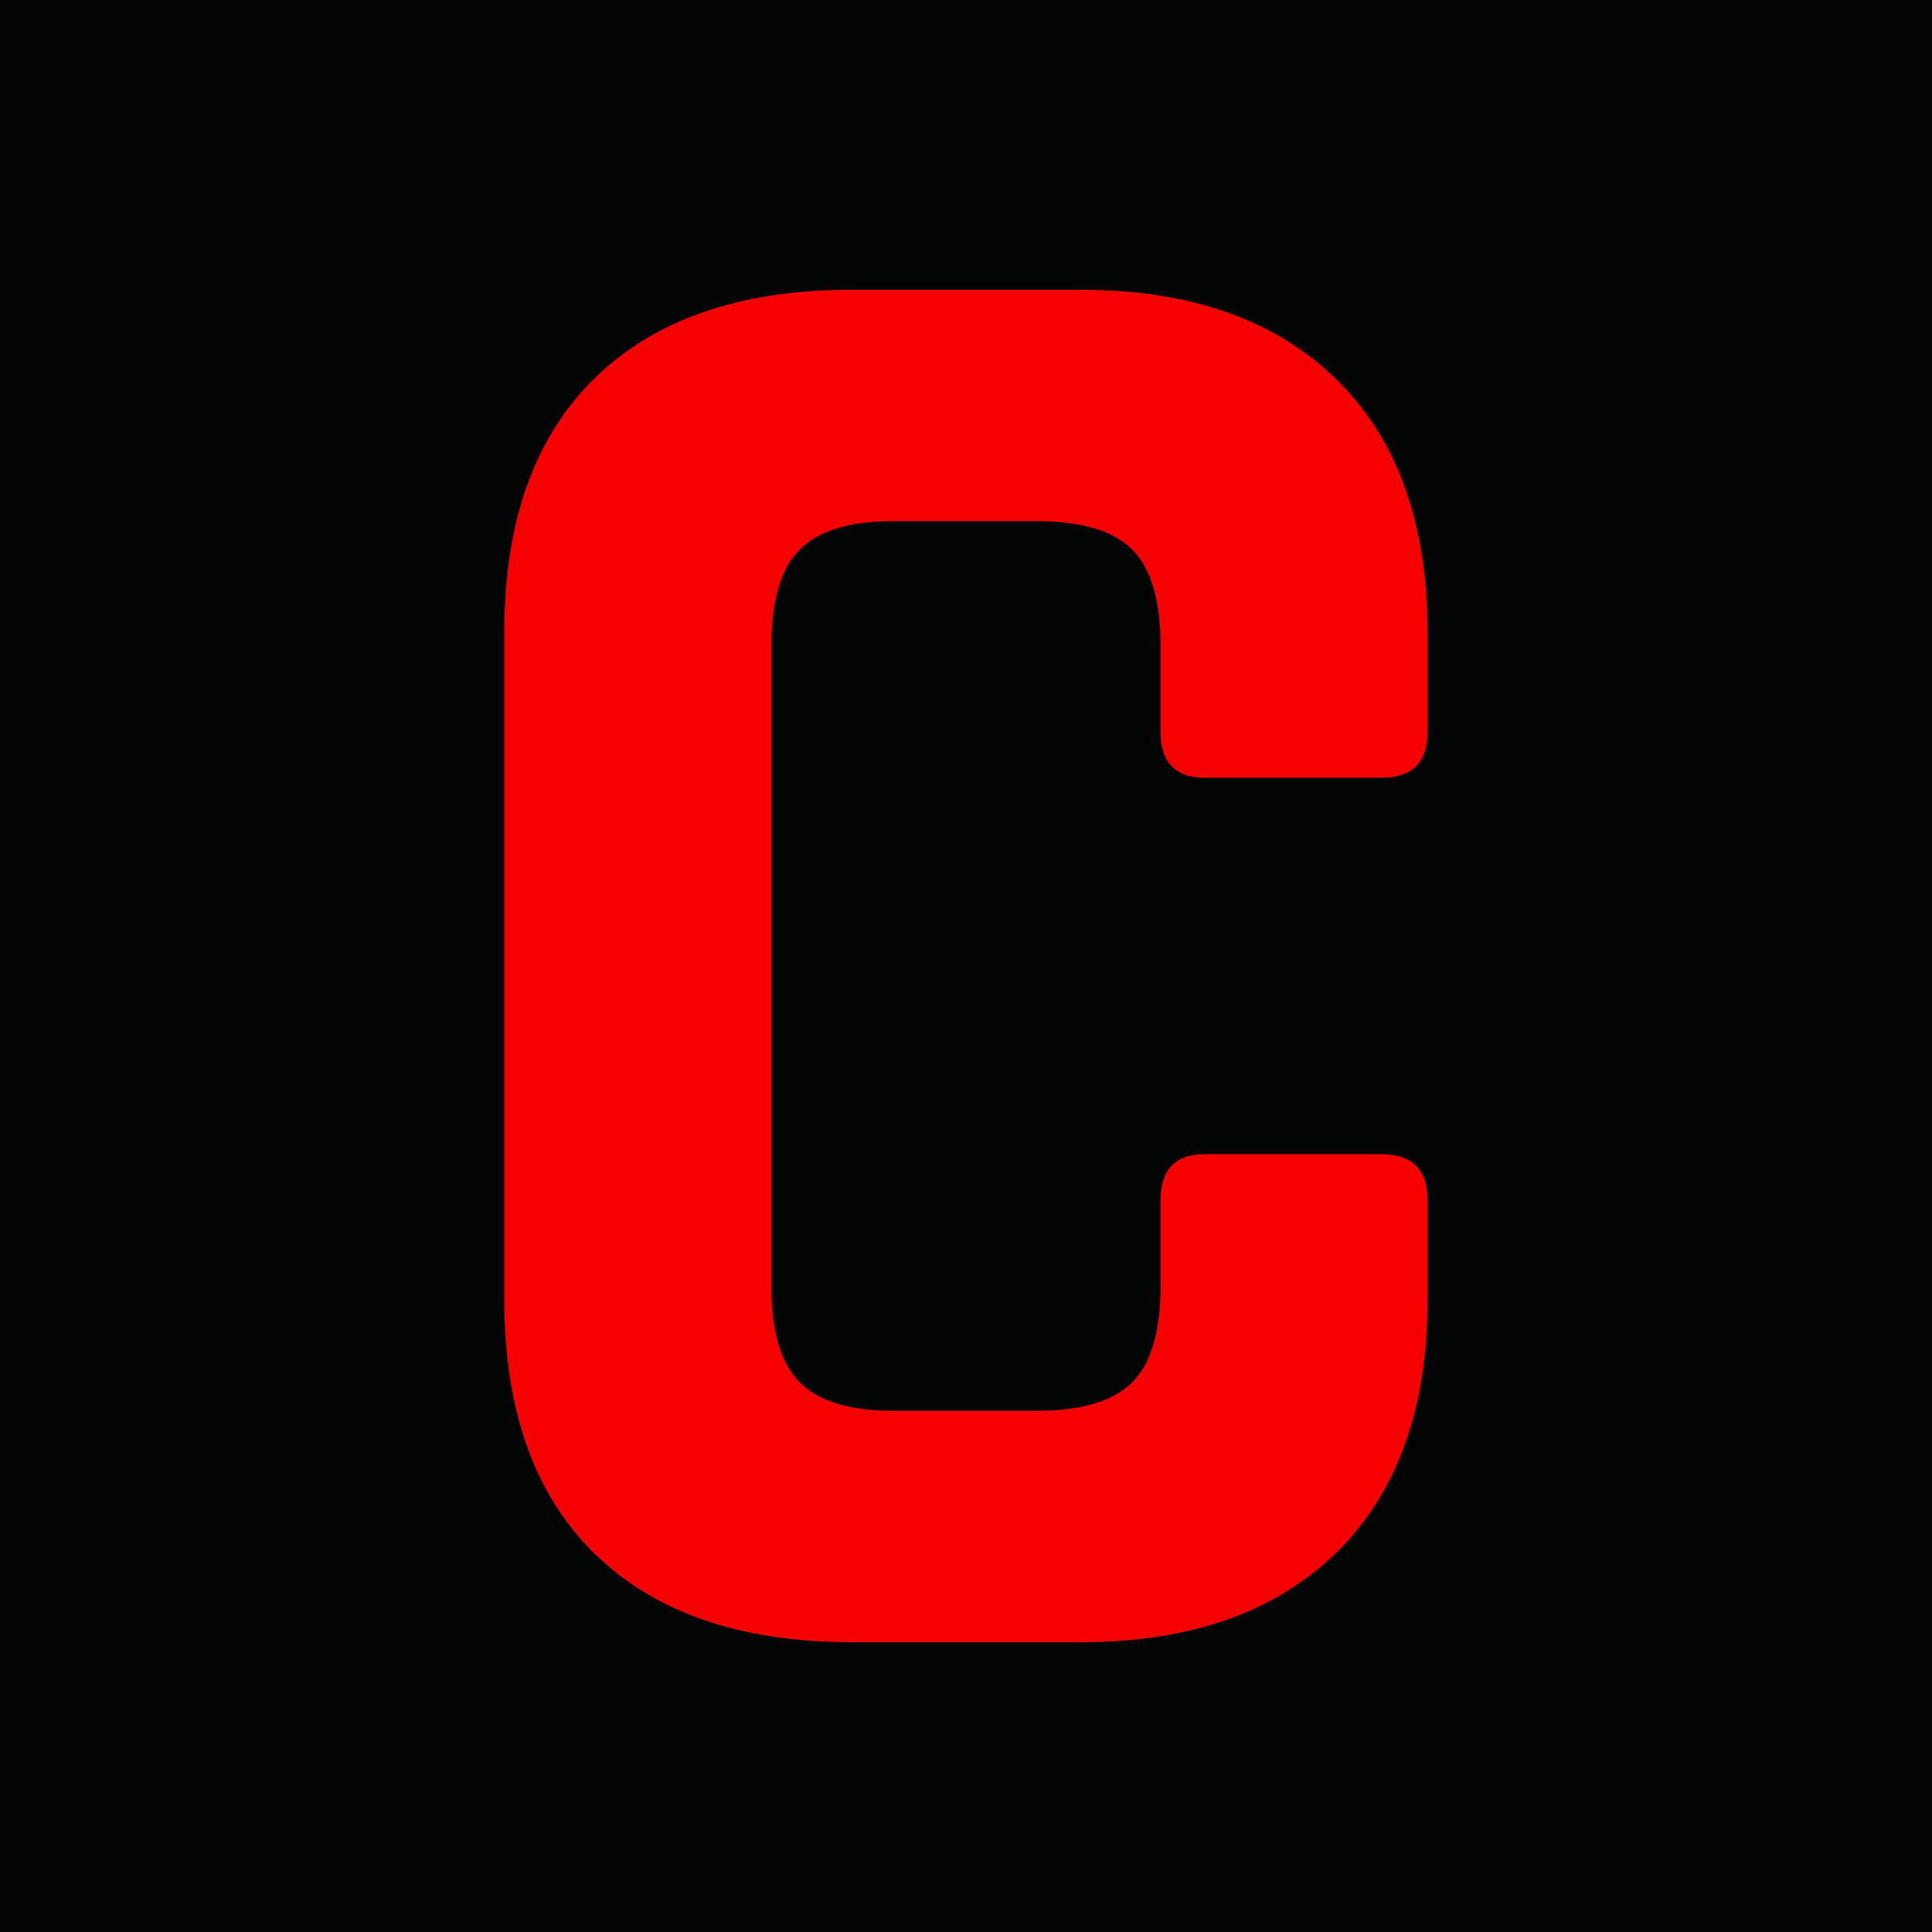 <svg xmlns="http://www.w3.org/2000/svg" width="1000" height="1000" id="empty" style=""><rect width="1000" height="1000" x="0" y="0" fill="#030504" transform="matrix(1,0,0,1,0,0)"></rect><g id="logo" transform="matrix(1,0,0,1,0,0)"><g id="brand" fill="#f60102" transform="matrix(11.34,0,0,11.34,6.134801985028597e-14,1.3172550548864935e-12)"><g transform="matrix(1,0,0,1,7.867813305750811e-8,-9.198189308605712e-7)"><path id="text" transform="matrix(1 0 0 1 -5.28 61.728)" d="M54.603 13.227L44.139 13.227C39.083 13.227 35.179 11.883 32.427 9.195C29.675 6.507 28.299 2.635 28.299 -2.421L28.299 -32.853C28.299 -37.909 29.675 -41.781 32.427 -44.469C35.179 -47.157 39.083 -48.501 44.139 -48.501L54.603 -48.501C59.595 -48.501 63.483 -47.141 66.267 -44.421C69.051 -41.701 70.443 -37.845 70.443 -32.853L70.443 -28.341C70.443 -26.933 69.739 -26.229 68.331 -26.229L60.267 -26.229C58.923 -26.229 58.251 -26.933 58.251 -28.341L58.251 -32.277C58.251 -34.325 57.819 -35.781 56.955 -36.645C56.091 -37.509 54.635 -37.941 52.587 -37.941L46.059 -37.941C44.075 -37.941 42.651 -37.509 41.787 -36.645C40.923 -35.781 40.491 -34.325 40.491 -32.277L40.491 -2.997C40.491 -0.949 40.923 0.507 41.787 1.371C42.651 2.235 44.075 2.667 46.059 2.667L52.587 2.667C54.635 2.667 56.091 2.235 56.955 1.371C57.819 0.507 58.251 -0.949 58.251 -2.997L58.251 -6.933C58.251 -8.341 58.923 -9.045 60.267 -9.045L68.331 -9.045C69.739 -9.045 70.443 -8.341 70.443 -6.933L70.443 -2.421C70.443 2.571 69.051 6.427 66.267 9.147C63.483 11.867 59.595 13.227 54.603 13.227Z "></path></g></g></g></svg>